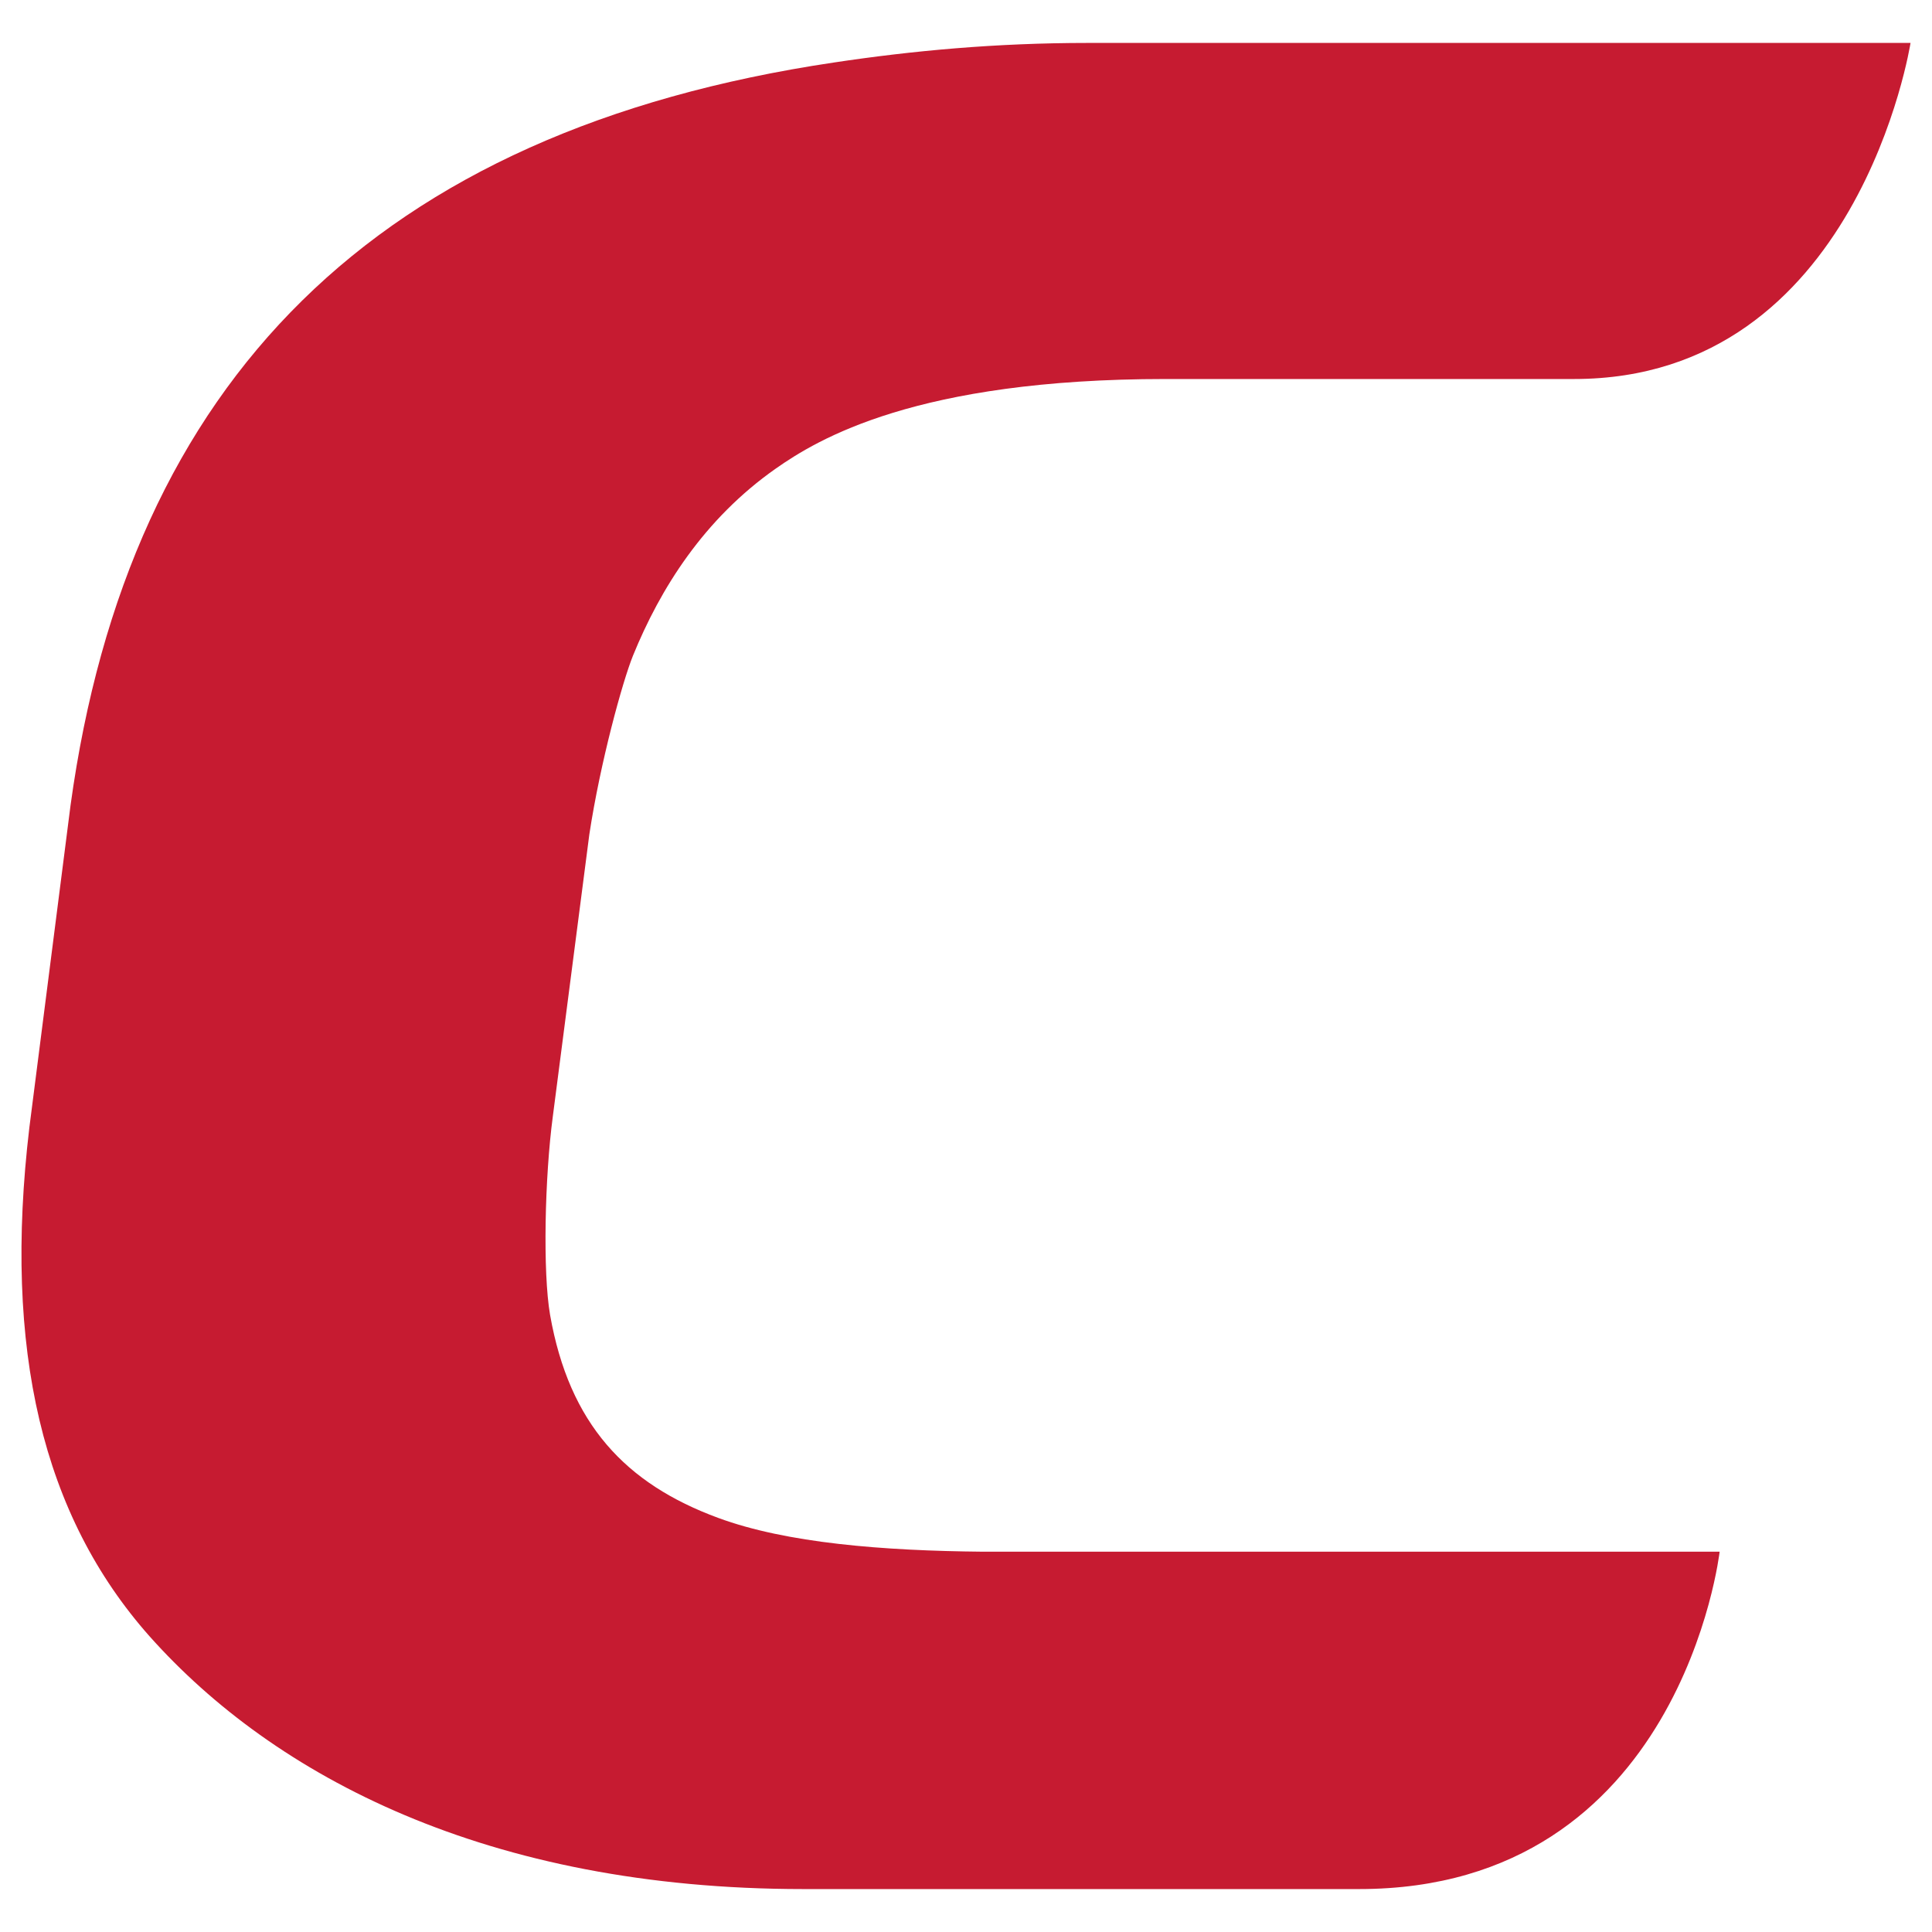 <?xml version="1.0" ?>
<svg xmlns="http://www.w3.org/2000/svg" viewBox="0 0 90 90">
	<path d="M50.673 2c-4.282 0-8.157.36-11.828.912-21.346 3.18-32.843 14.85-35.559 34.603L1.368 52.523C.14 62.867 1.977 70.604 6.973 76.232 12.774 82.734 22.691 88 37.423 88h25.89c15.003 0 16.794-15.716 16.794-15.716H45.789c-4.657-.043-9.149-.4-12.331-1.574-4.32-1.589-6.938-4.377-7.833-9.455-.346-1.997-.248-6.434.128-9.251l1.7-13.132c.512-3.368 1.543-7.112 2.032-8.325 1.272-3.127 3.303-6.366 6.651-8.717 1.956-1.37 6.554-4.174 18.163-4.174h19.028C86.57 17.656 89 1.986 89 2H50.673Z" fill="#C61B31"/>
</svg>